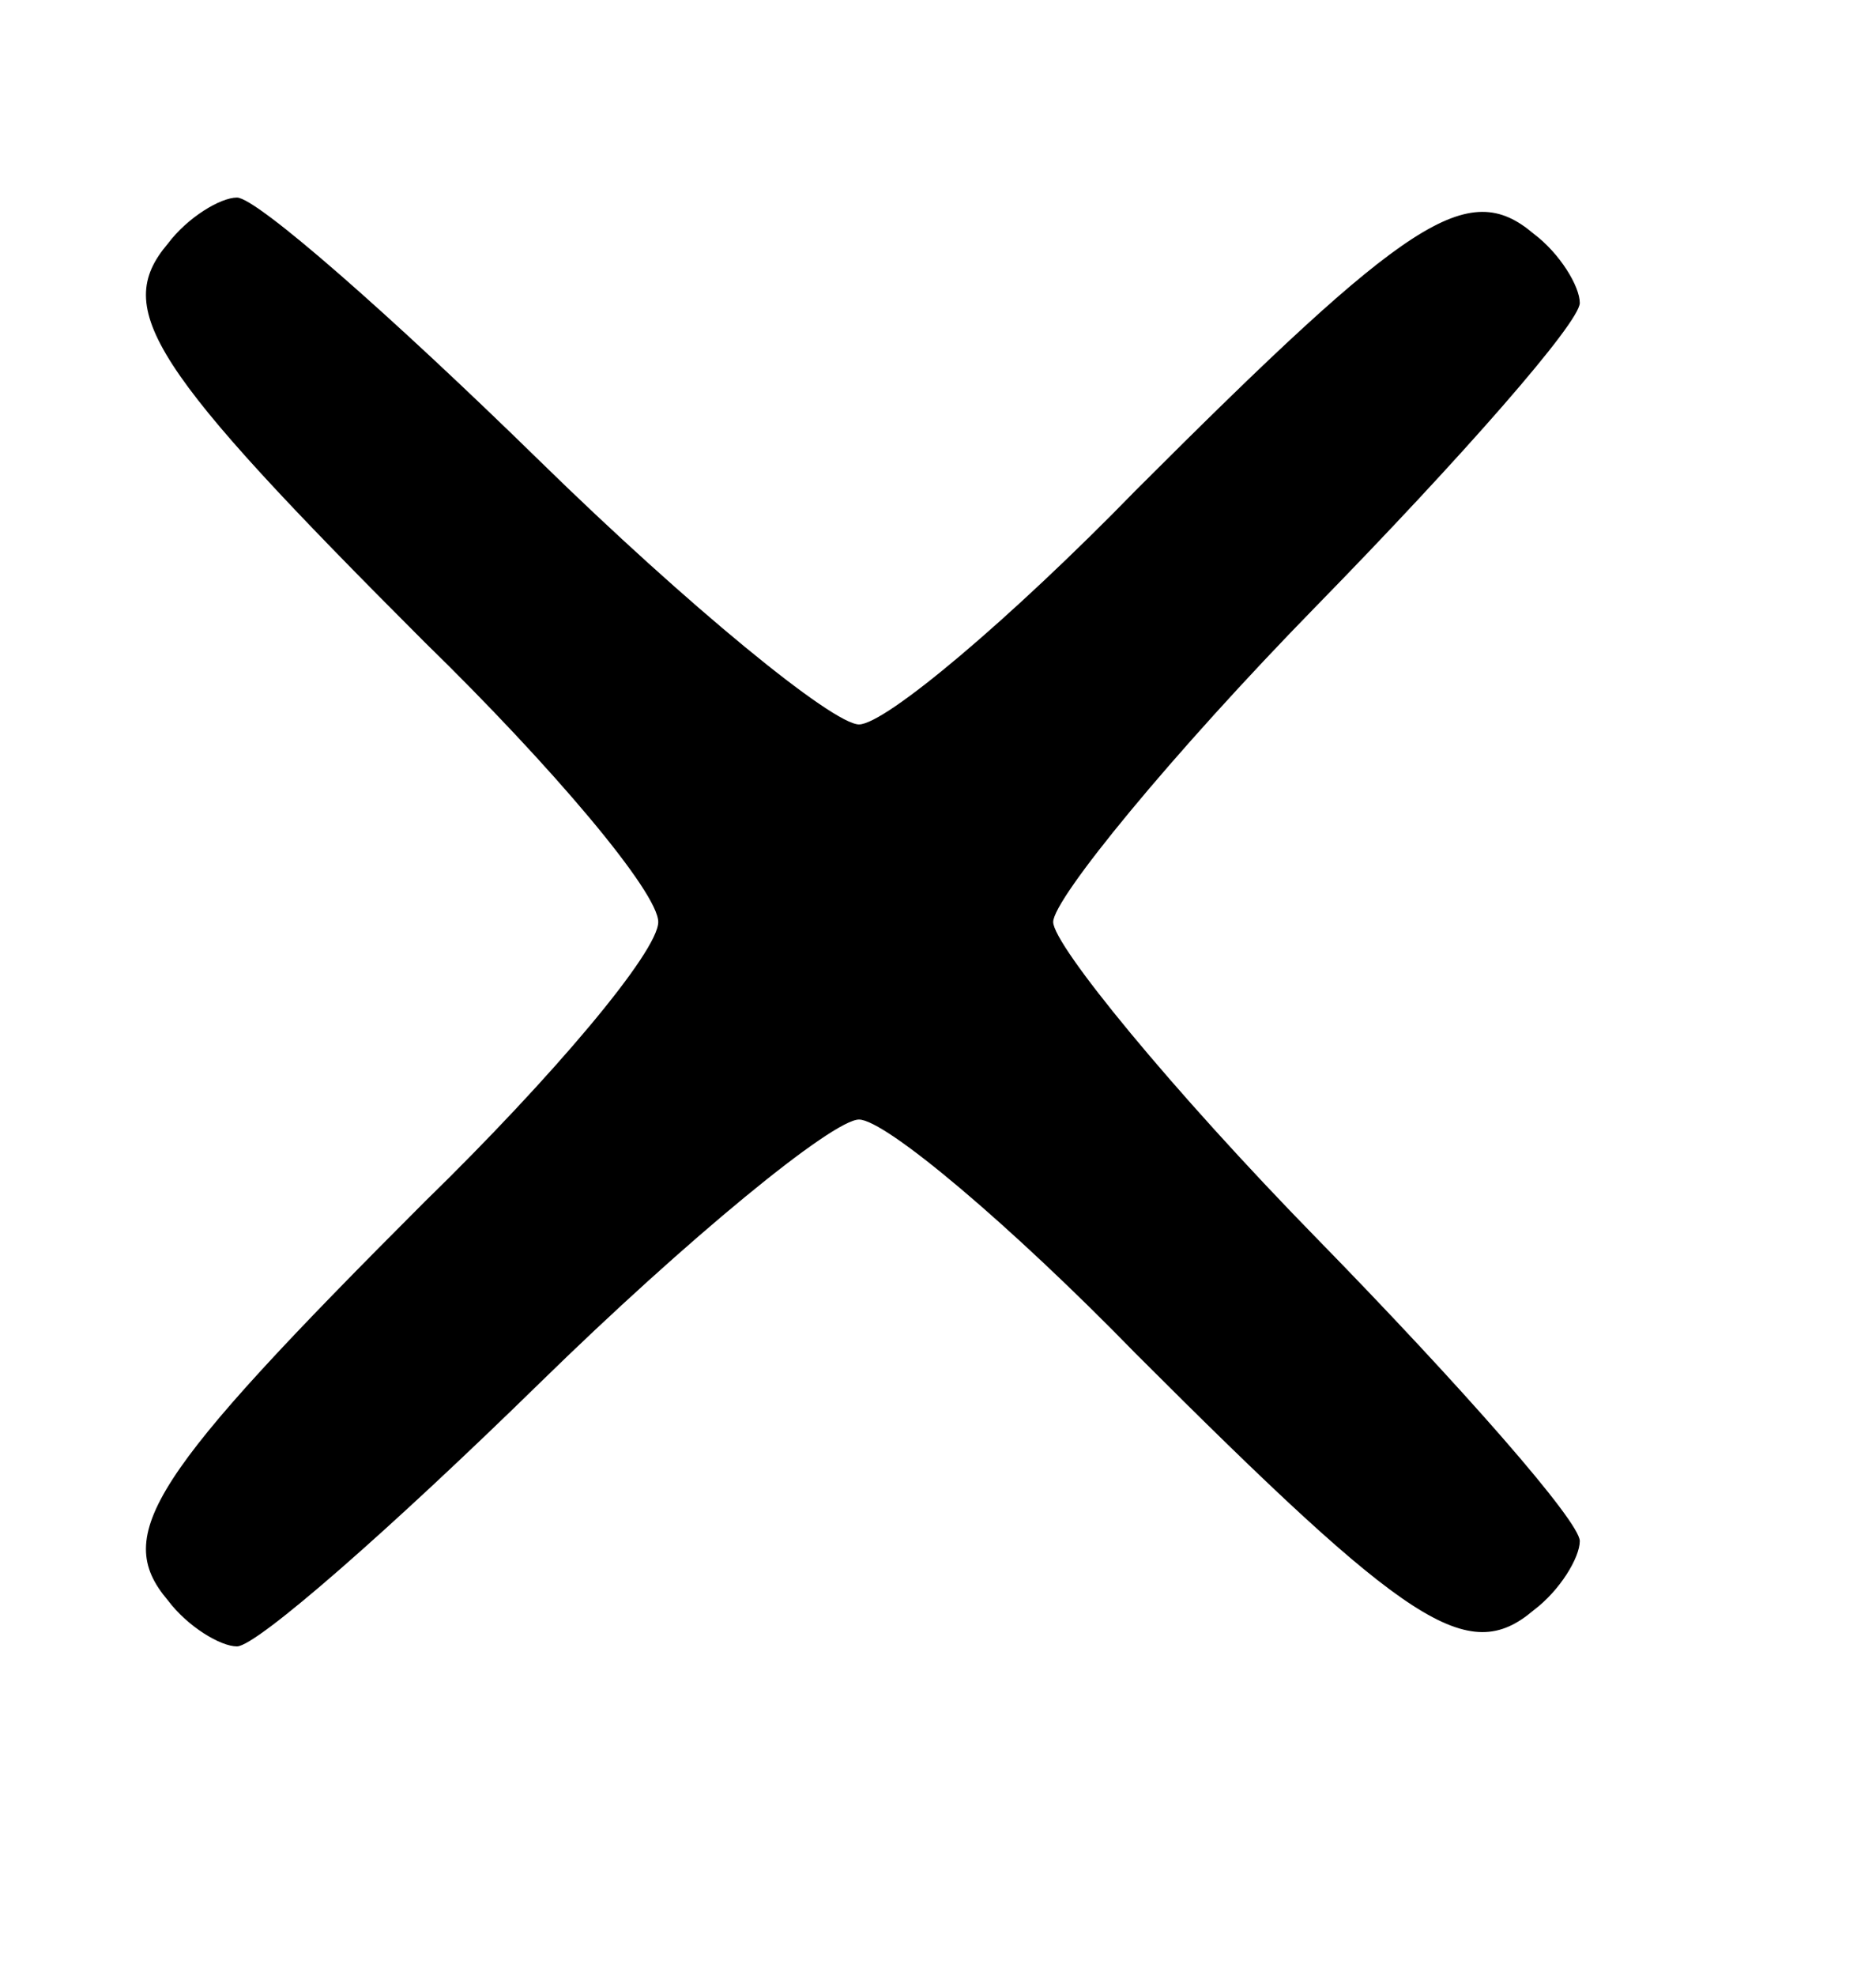 <?xml version="1.0" standalone="no"?>
<!DOCTYPE svg PUBLIC "-//W3C//DTD SVG 20010904//EN"
 "http://www.w3.org/TR/2001/REC-SVG-20010904/DTD/svg10.dtd">
<svg version="1.0" xmlns="http://www.w3.org/2000/svg"
 width="57pt" height="60pt" viewBox="0 0 57 60"
 preserveAspectRatio="xMidYMid meet">

<g transform="translate(0,60) scale(0.1,-0.1)"
fill="#000000" stroke="none">
<path d="M51 526 c-17 -20 -5 -38 78 -121 39 -38 71 -76 71 -85 0 -9 -32 -47
-71 -85 -83 -83 -95 -101 -78 -121 6 -8 16 -14 21 -14 6 0 47 36 92 80 45 44
89 80 97 80 8 0 46 -32 84 -71 83 -83 101 -95 121 -78 8 6 14 16 14 21 0 6
-36 47 -80 92 -44 45 -80 89 -80 96 0 7 36 51 80 96 44 45 80 86 80 92 0 5 -6
15 -14 21 -20 17 -38 5 -121 -78 -38 -39 -76 -71 -84 -71 -8 0 -52 36 -97 80
-45 44 -86 80 -92 80 -5 0 -15 -6 -21 -14z"/>
</g>
</svg>
